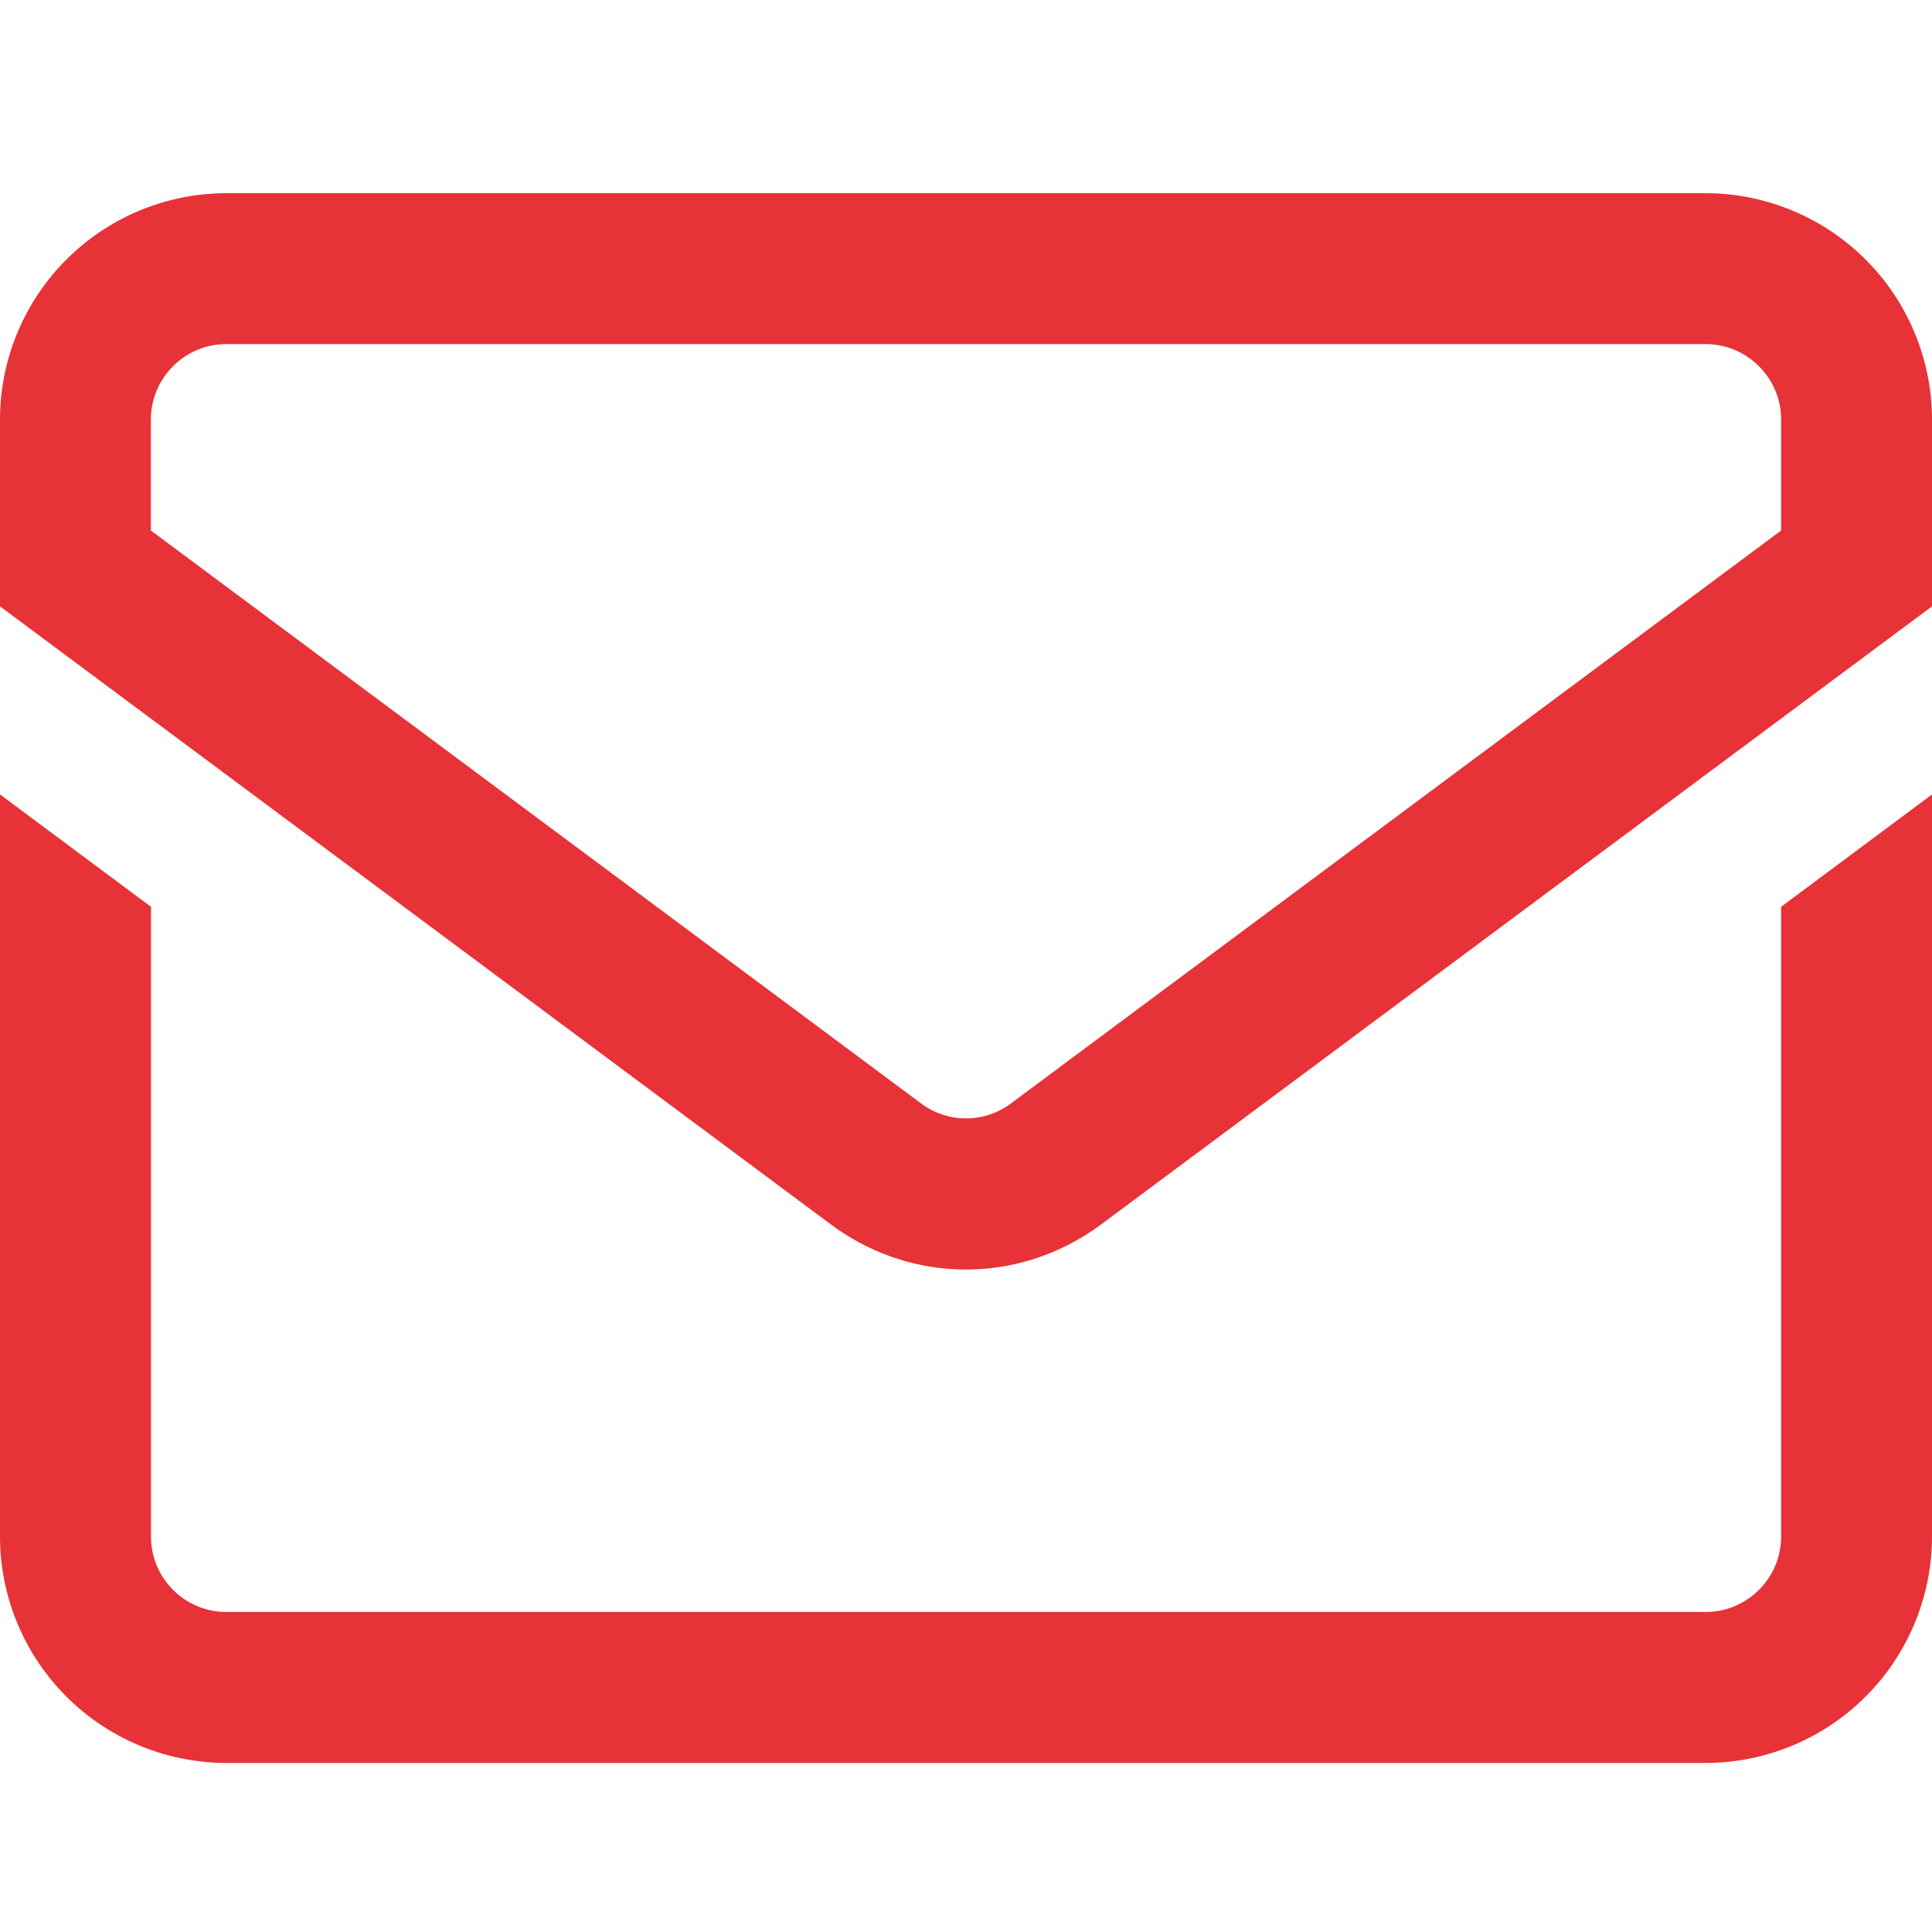 <svg width="20" height="20" fill="none" xmlns="http://www.w3.org/2000/svg"><path d="M17.656 2H2.344A2.346 2.346 0 000 4.344v1.933l8.601 6.398c.419.311.909.467 1.399.467s.98-.156 1.399-.467L20 6.277V4.344A2.346 2.346 0 0017.656 2zm.782 3.492l-7.972 5.93a.776.776 0 01-.932 0l-7.972-5.93V4.344c0-.431.351-.782.782-.782h15.312c.431 0 .782.351.782.782v1.148zm0 3.895L20 8.224v7.682a2.346 2.346 0 01-2.344 2.344H2.344A2.346 2.346 0 010 15.906V8.224l1.563 1.163v6.52c0 .43.35.78.78.78h15.313c.431 0 .782-.35.782-.78v-6.52z" fill="#E73237"/></svg>